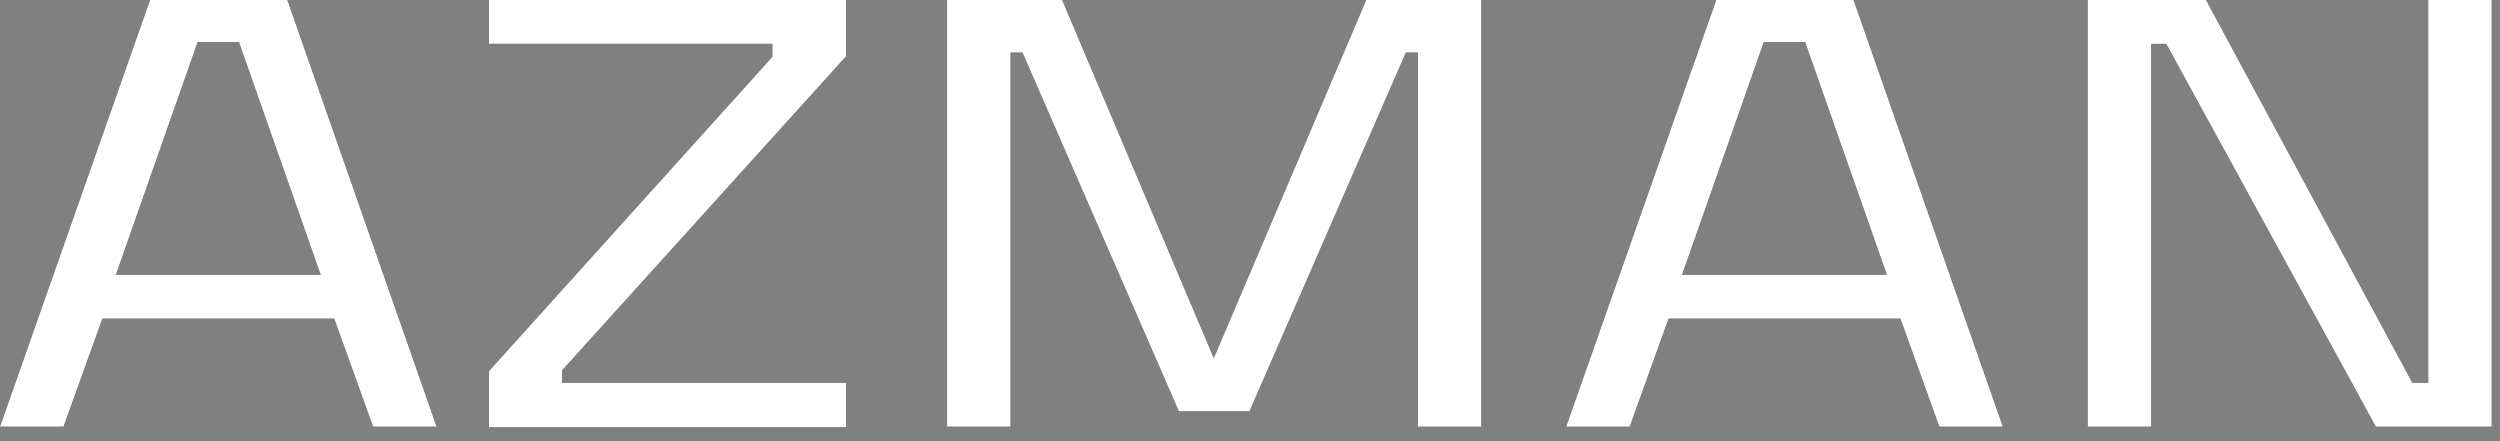 <svg width="119" height="21" viewBox="0 0 119 21" fill="none" xmlns="http://www.w3.org/2000/svg">
<rect x="0" y="0" width="119" height="21" fill="#808080" stroke="none"/>
<g id="Group">
<g id="Group_2">
<g id="Group_3">
<path id="Vector" d="M0 20.309L7.142 0H13.678L20.783 20.309H17.759L15.908 15.165H4.875L3.024 20.309H0ZM5.517 13.079H15.264L11.372 2H9.408L5.517 13.079Z" fill="#15162B"/>
<path id="Vector_2" d="M23.276 20.337V17.662L36.765 2.704V2.086H23.276V0H40.278V2.675L26.752 17.634V18.221H40.278V20.337H23.276Z" fill="#15162B"/>
<path id="Vector_3" d="M45.079 20.309V0H50.559L57.777 17.047L65.032 0H70.511V20.309H67.488V2.499H66.92L59.476 19.575H56.113L48.669 2.499H48.101V20.309H45.079Z" fill="#15162B"/>
<path id="Vector_4" d="M74.55 20.309L81.692 0H88.229L95.334 20.309H92.31L90.459 15.165H79.425L77.574 20.309H74.55ZM80.067 13.079H89.814L85.923 2H83.959L80.067 13.079Z" fill="#15162B"/>
<path id="Vector_5" d="M99.375 20.309V0H105.005L114.828 18.221H115.583V0H118.607V20.309H113.09L103.114 2.088H102.396V20.309H99.375Z" fill="#15162B"/>
</g>
</g>
<g id="Group_4">
<g id="Group_5">
<path id="Vector_6" d="M0 20.309L7.142 0H13.678L20.783 20.309H17.759L15.908 15.165H4.875L3.024 20.309H0ZM5.517 13.079H15.264L11.372 2H9.408L5.517 13.079Z" fill="white"/>
<path id="Vector_7" d="M23.276 20.337V17.662L36.765 2.704V2.086H23.276V0H40.278V2.675L26.752 17.634V18.221H40.278V20.337H23.276Z" fill="white"/>
<path id="Vector_8" d="M45.079 20.309V0H50.559L57.777 17.047L65.032 0H70.511V20.309H67.488V2.499H66.92L59.476 19.575H56.113L48.669 2.499H48.101V20.309H45.079Z" fill="white"/>
<path id="Vector_9" d="M74.55 20.309L81.692 0H88.229L95.334 20.309H92.31L90.459 15.165H79.425L77.574 20.309H74.55ZM80.067 13.079H89.814L85.923 2H83.959L80.067 13.079Z" fill="white"/>
<path id="Vector_10" d="M99.375 20.309V0H105.005L114.828 18.221H115.583V0H118.607V20.309H113.09L103.114 2.088H102.396V20.309H99.375Z" fill="white"/>
</g>
</g>
</g>
</svg>
